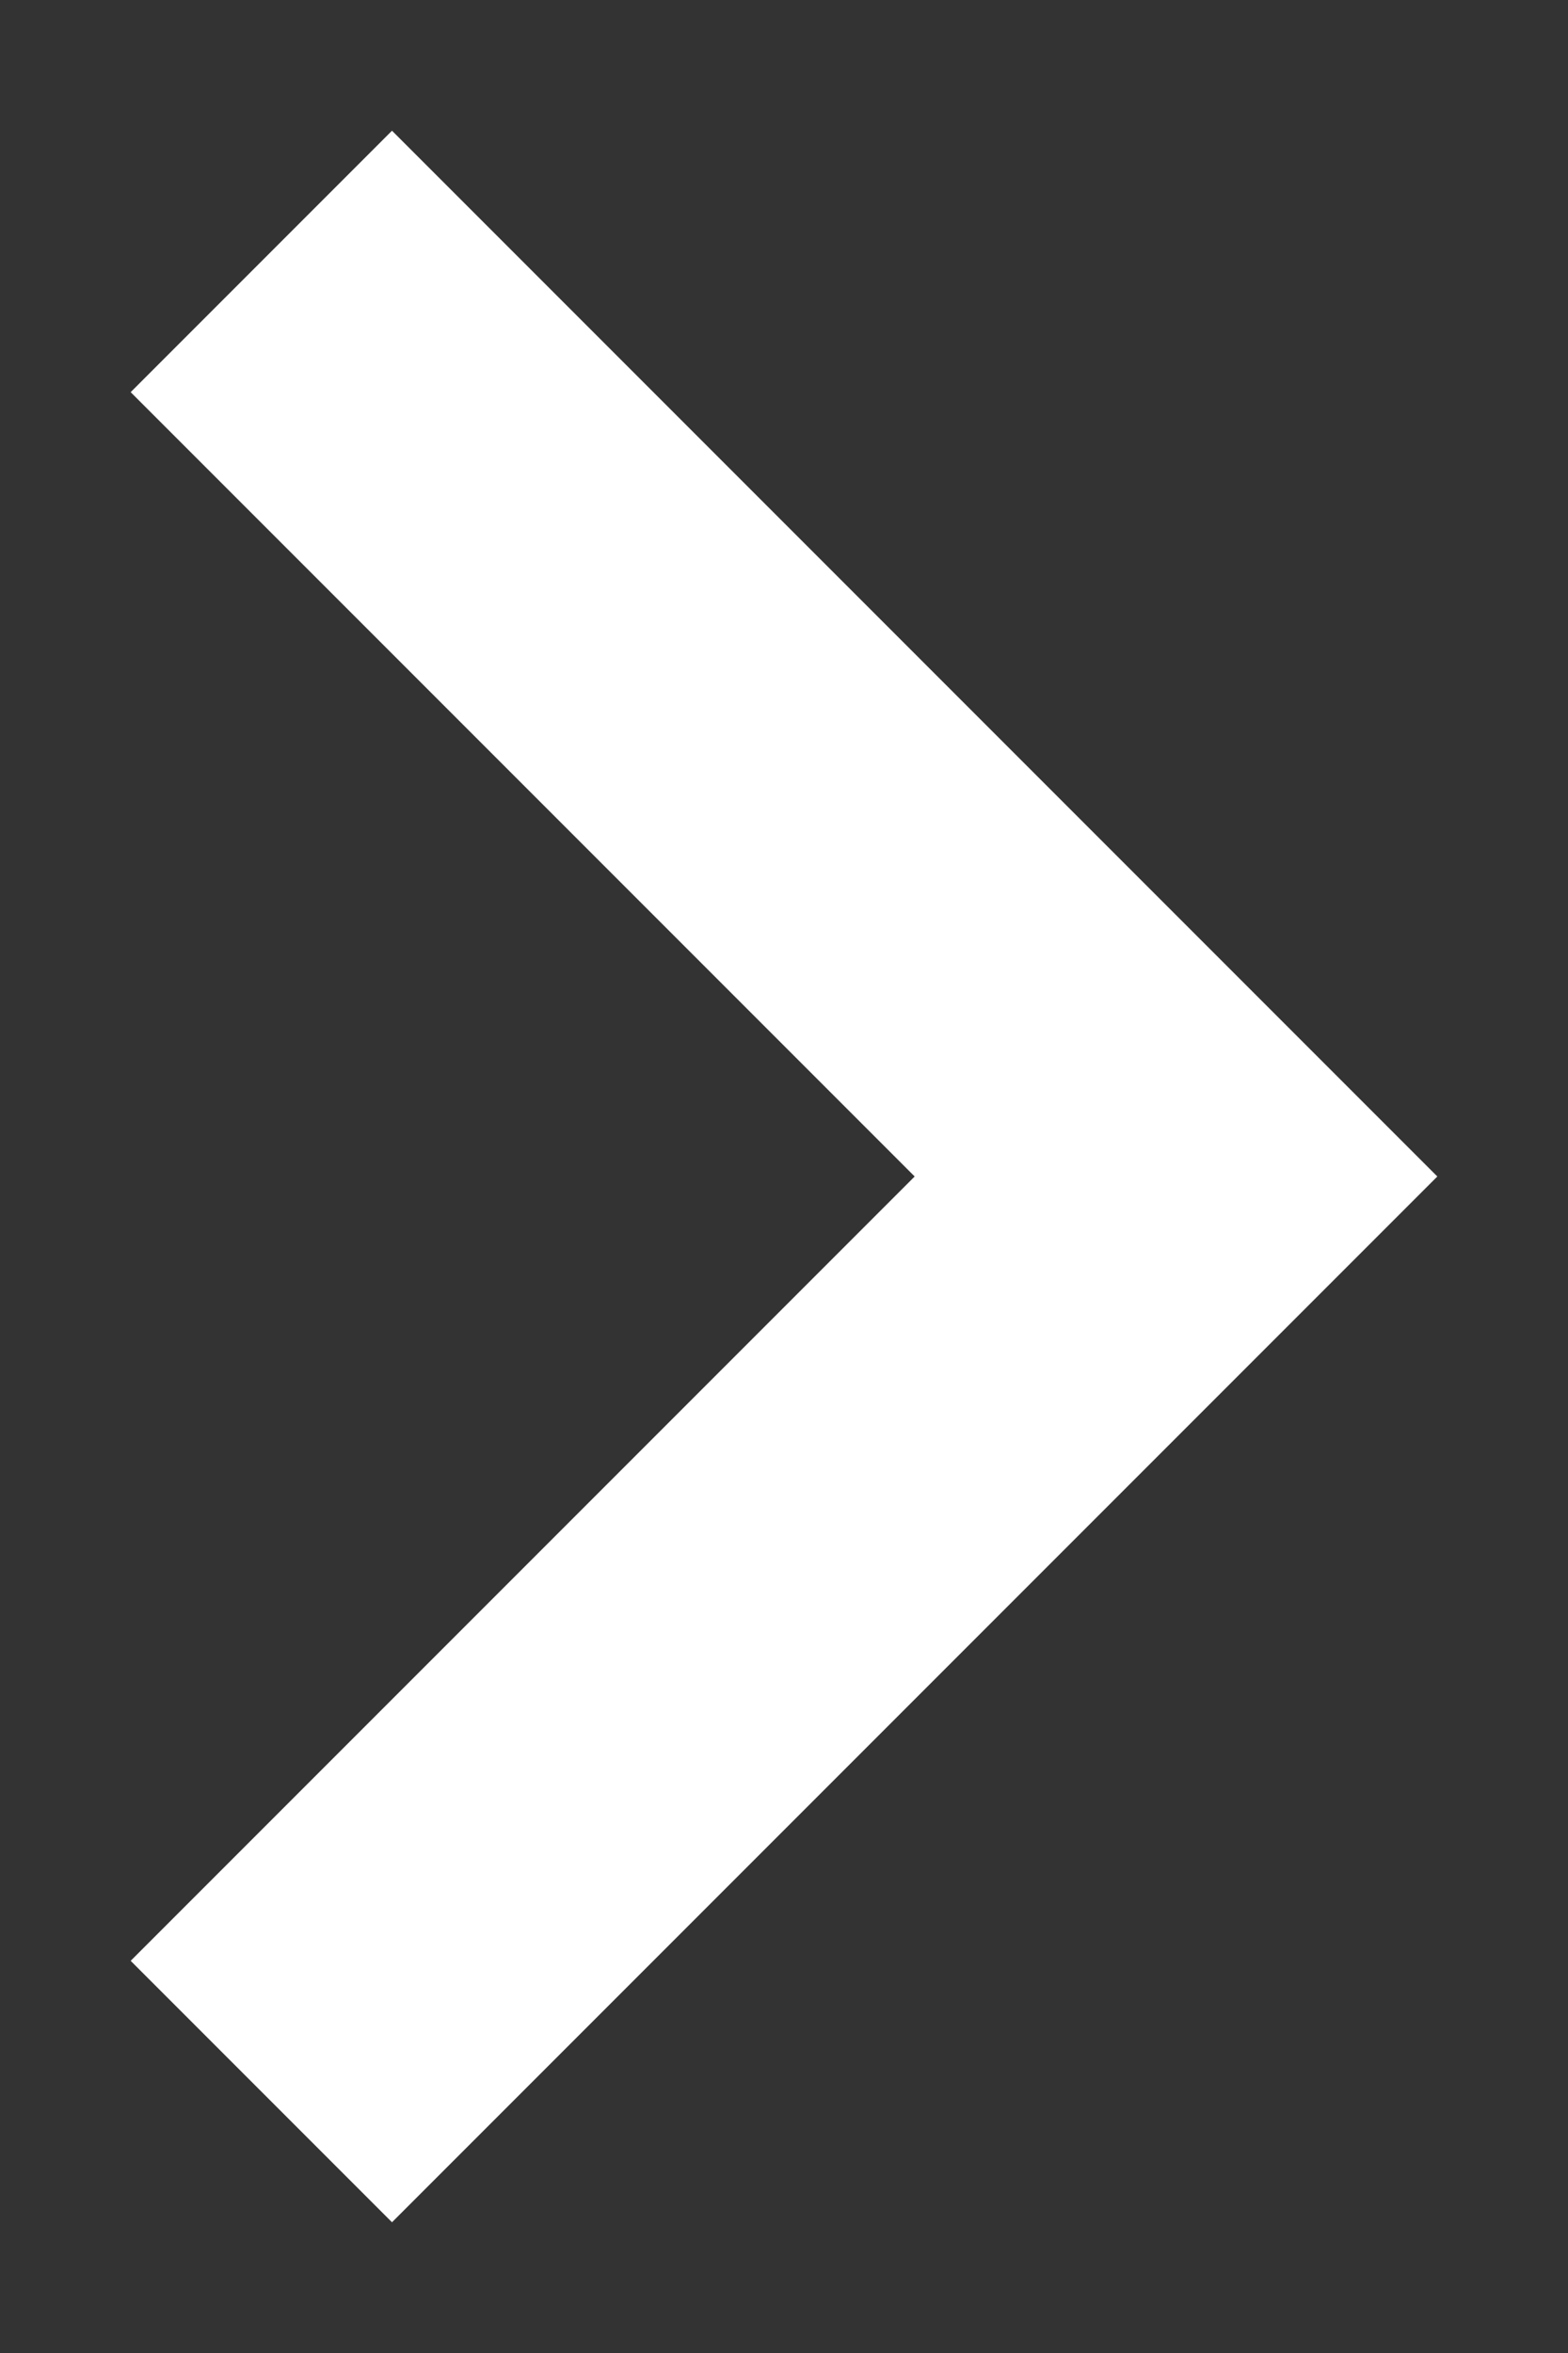 <svg width="6" height="9" viewBox="0 0 6 9" fill="none" xmlns="http://www.w3.org/2000/svg">
<rect x="0" y="0" width="6" height="9" fill="#333333" stroke="none"/>
<path fill-rule="evenodd" clip-rule="evenodd" d="M1.5 0.5L5.5 4.5L1.5 8.5L0.5 7.5L3.5 4.5L0.5 1.5L1.5 0.5Z" fill="white"/>
</svg>
